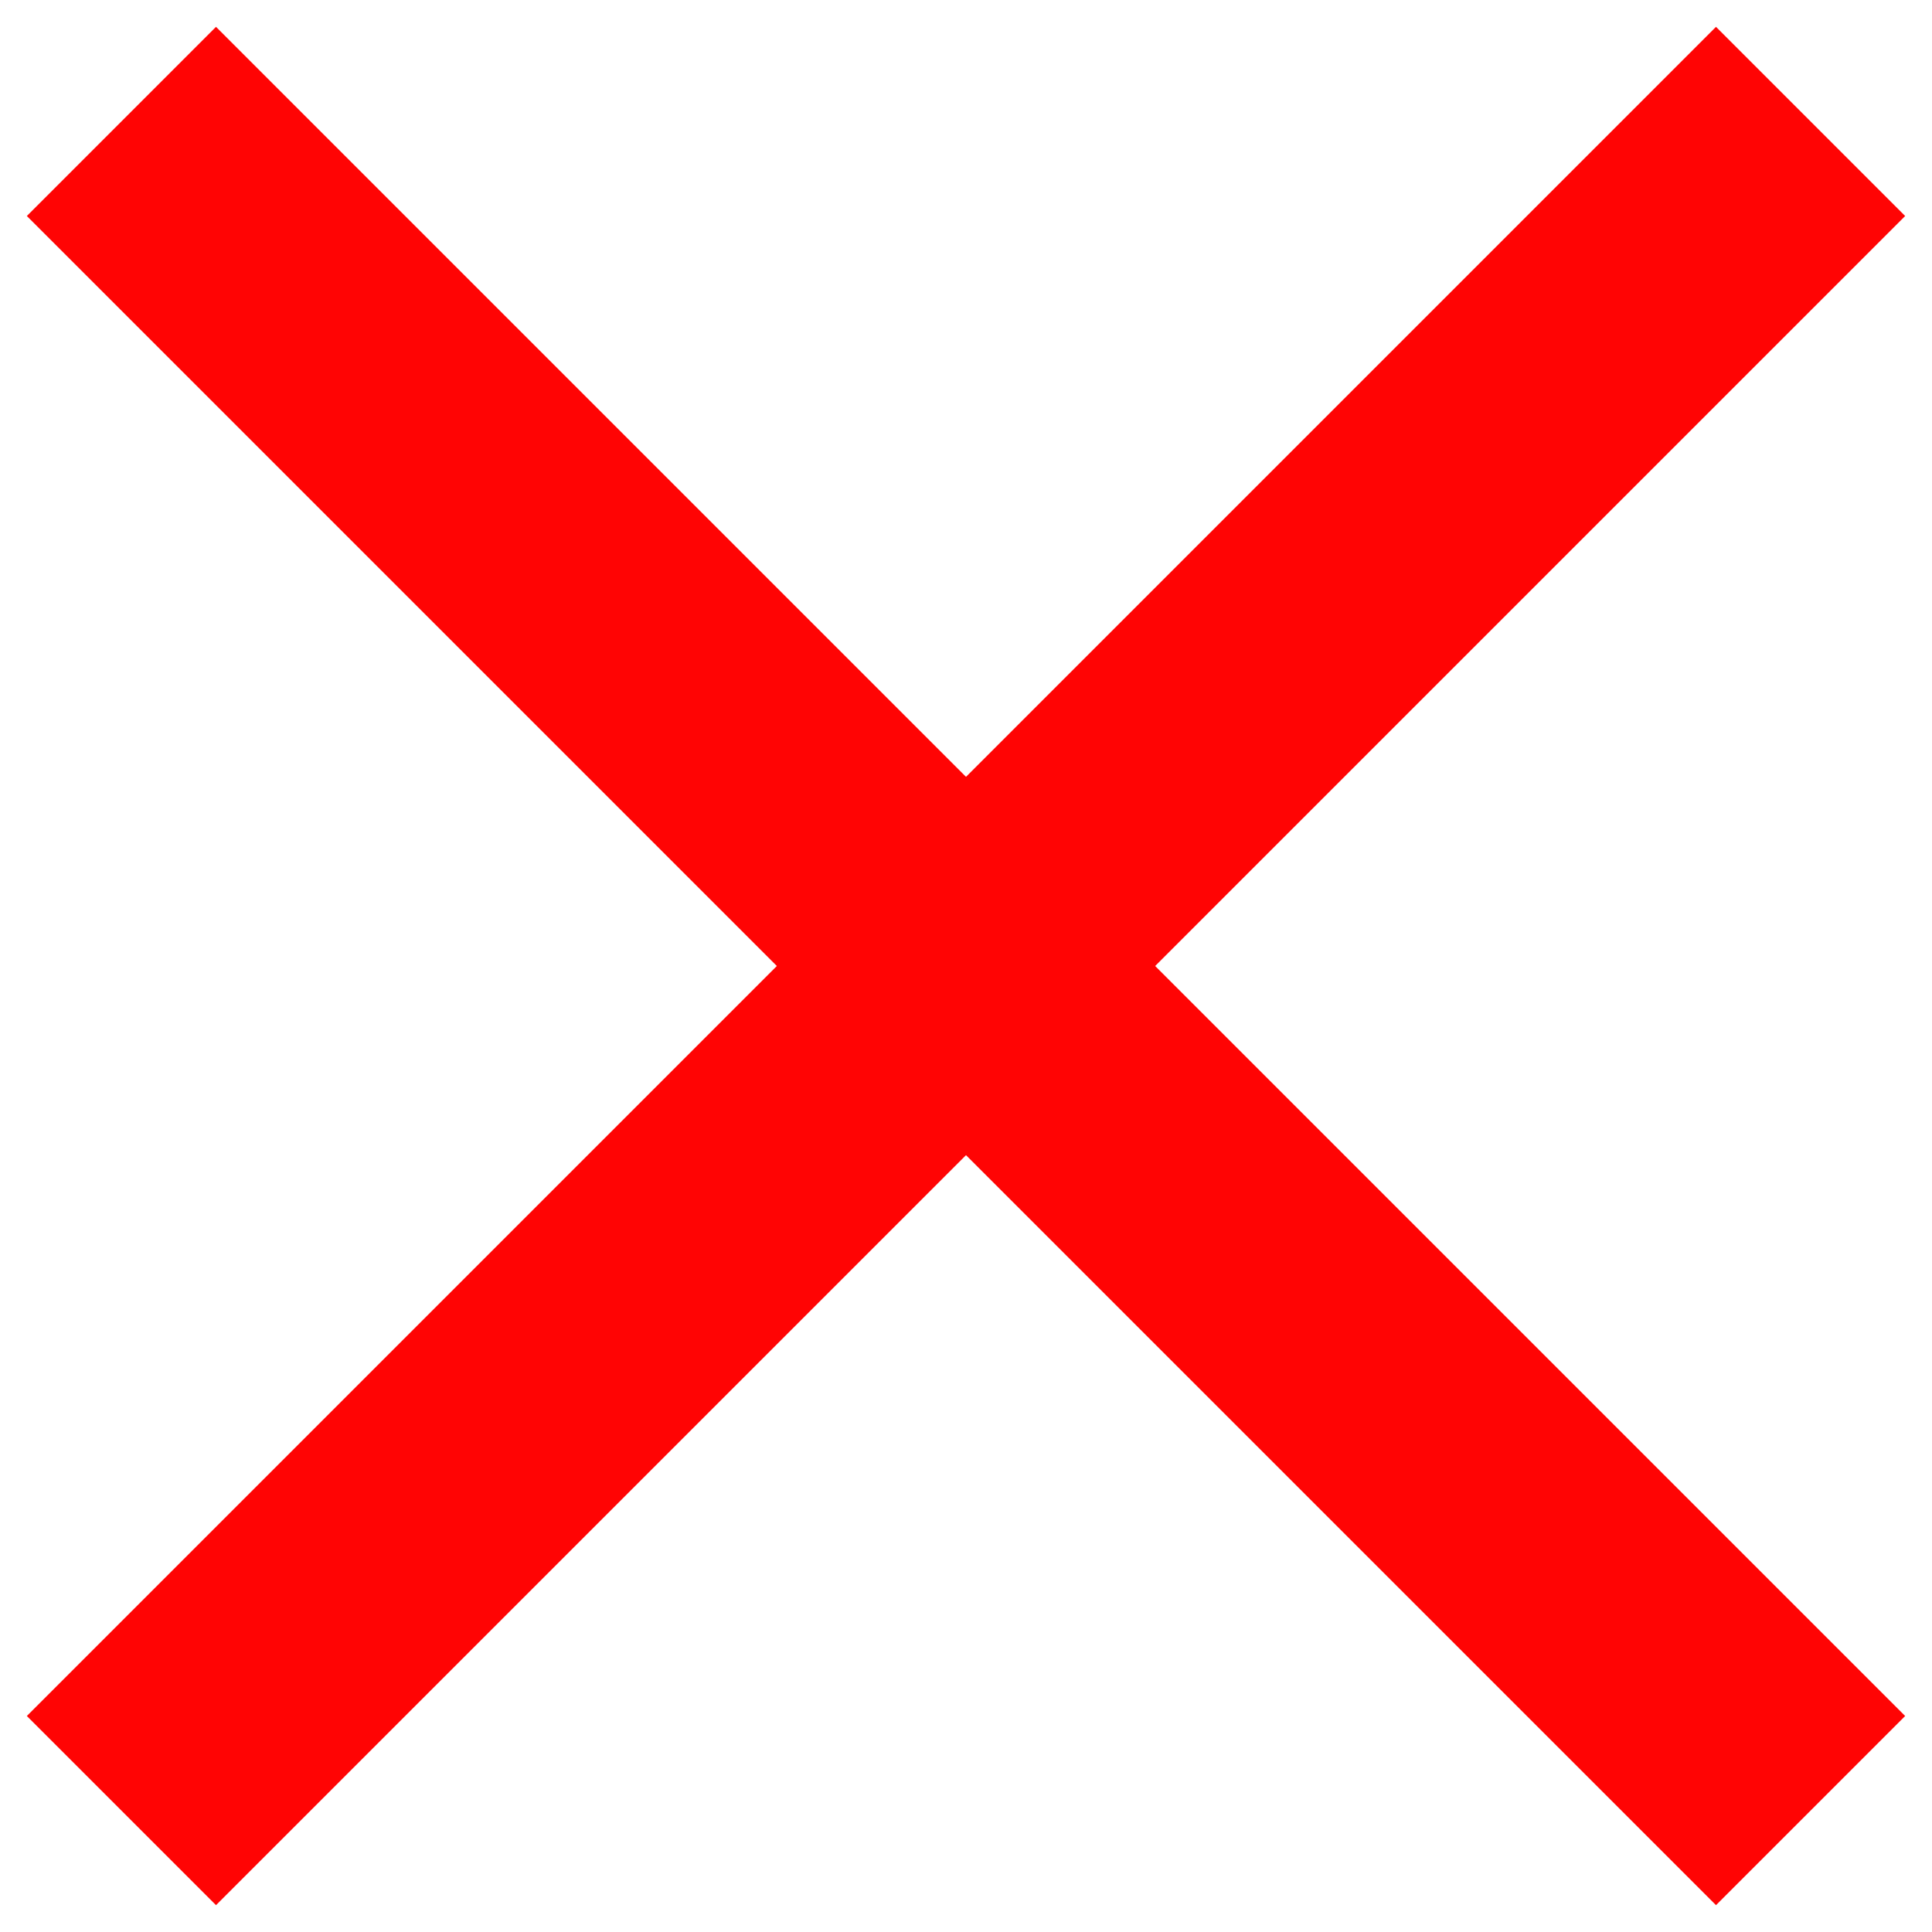 <svg width="36" height="36" viewBox="0 0 36 36" fill="none" xmlns="http://www.w3.org/2000/svg" xmlns:xlink="http://www.w3.org/1999/xlink">
<path d="M35.5,4.025L31.975,0.5L18,14.475L4.025,0.5L0.5,4.025L14.475,18L0.5,31.975L4.025,35.5L18,21.525L31.975,35.5L35.5,31.975L21.525,18L35.5,4.025Z" fill="#FF0404"/>
</svg>
